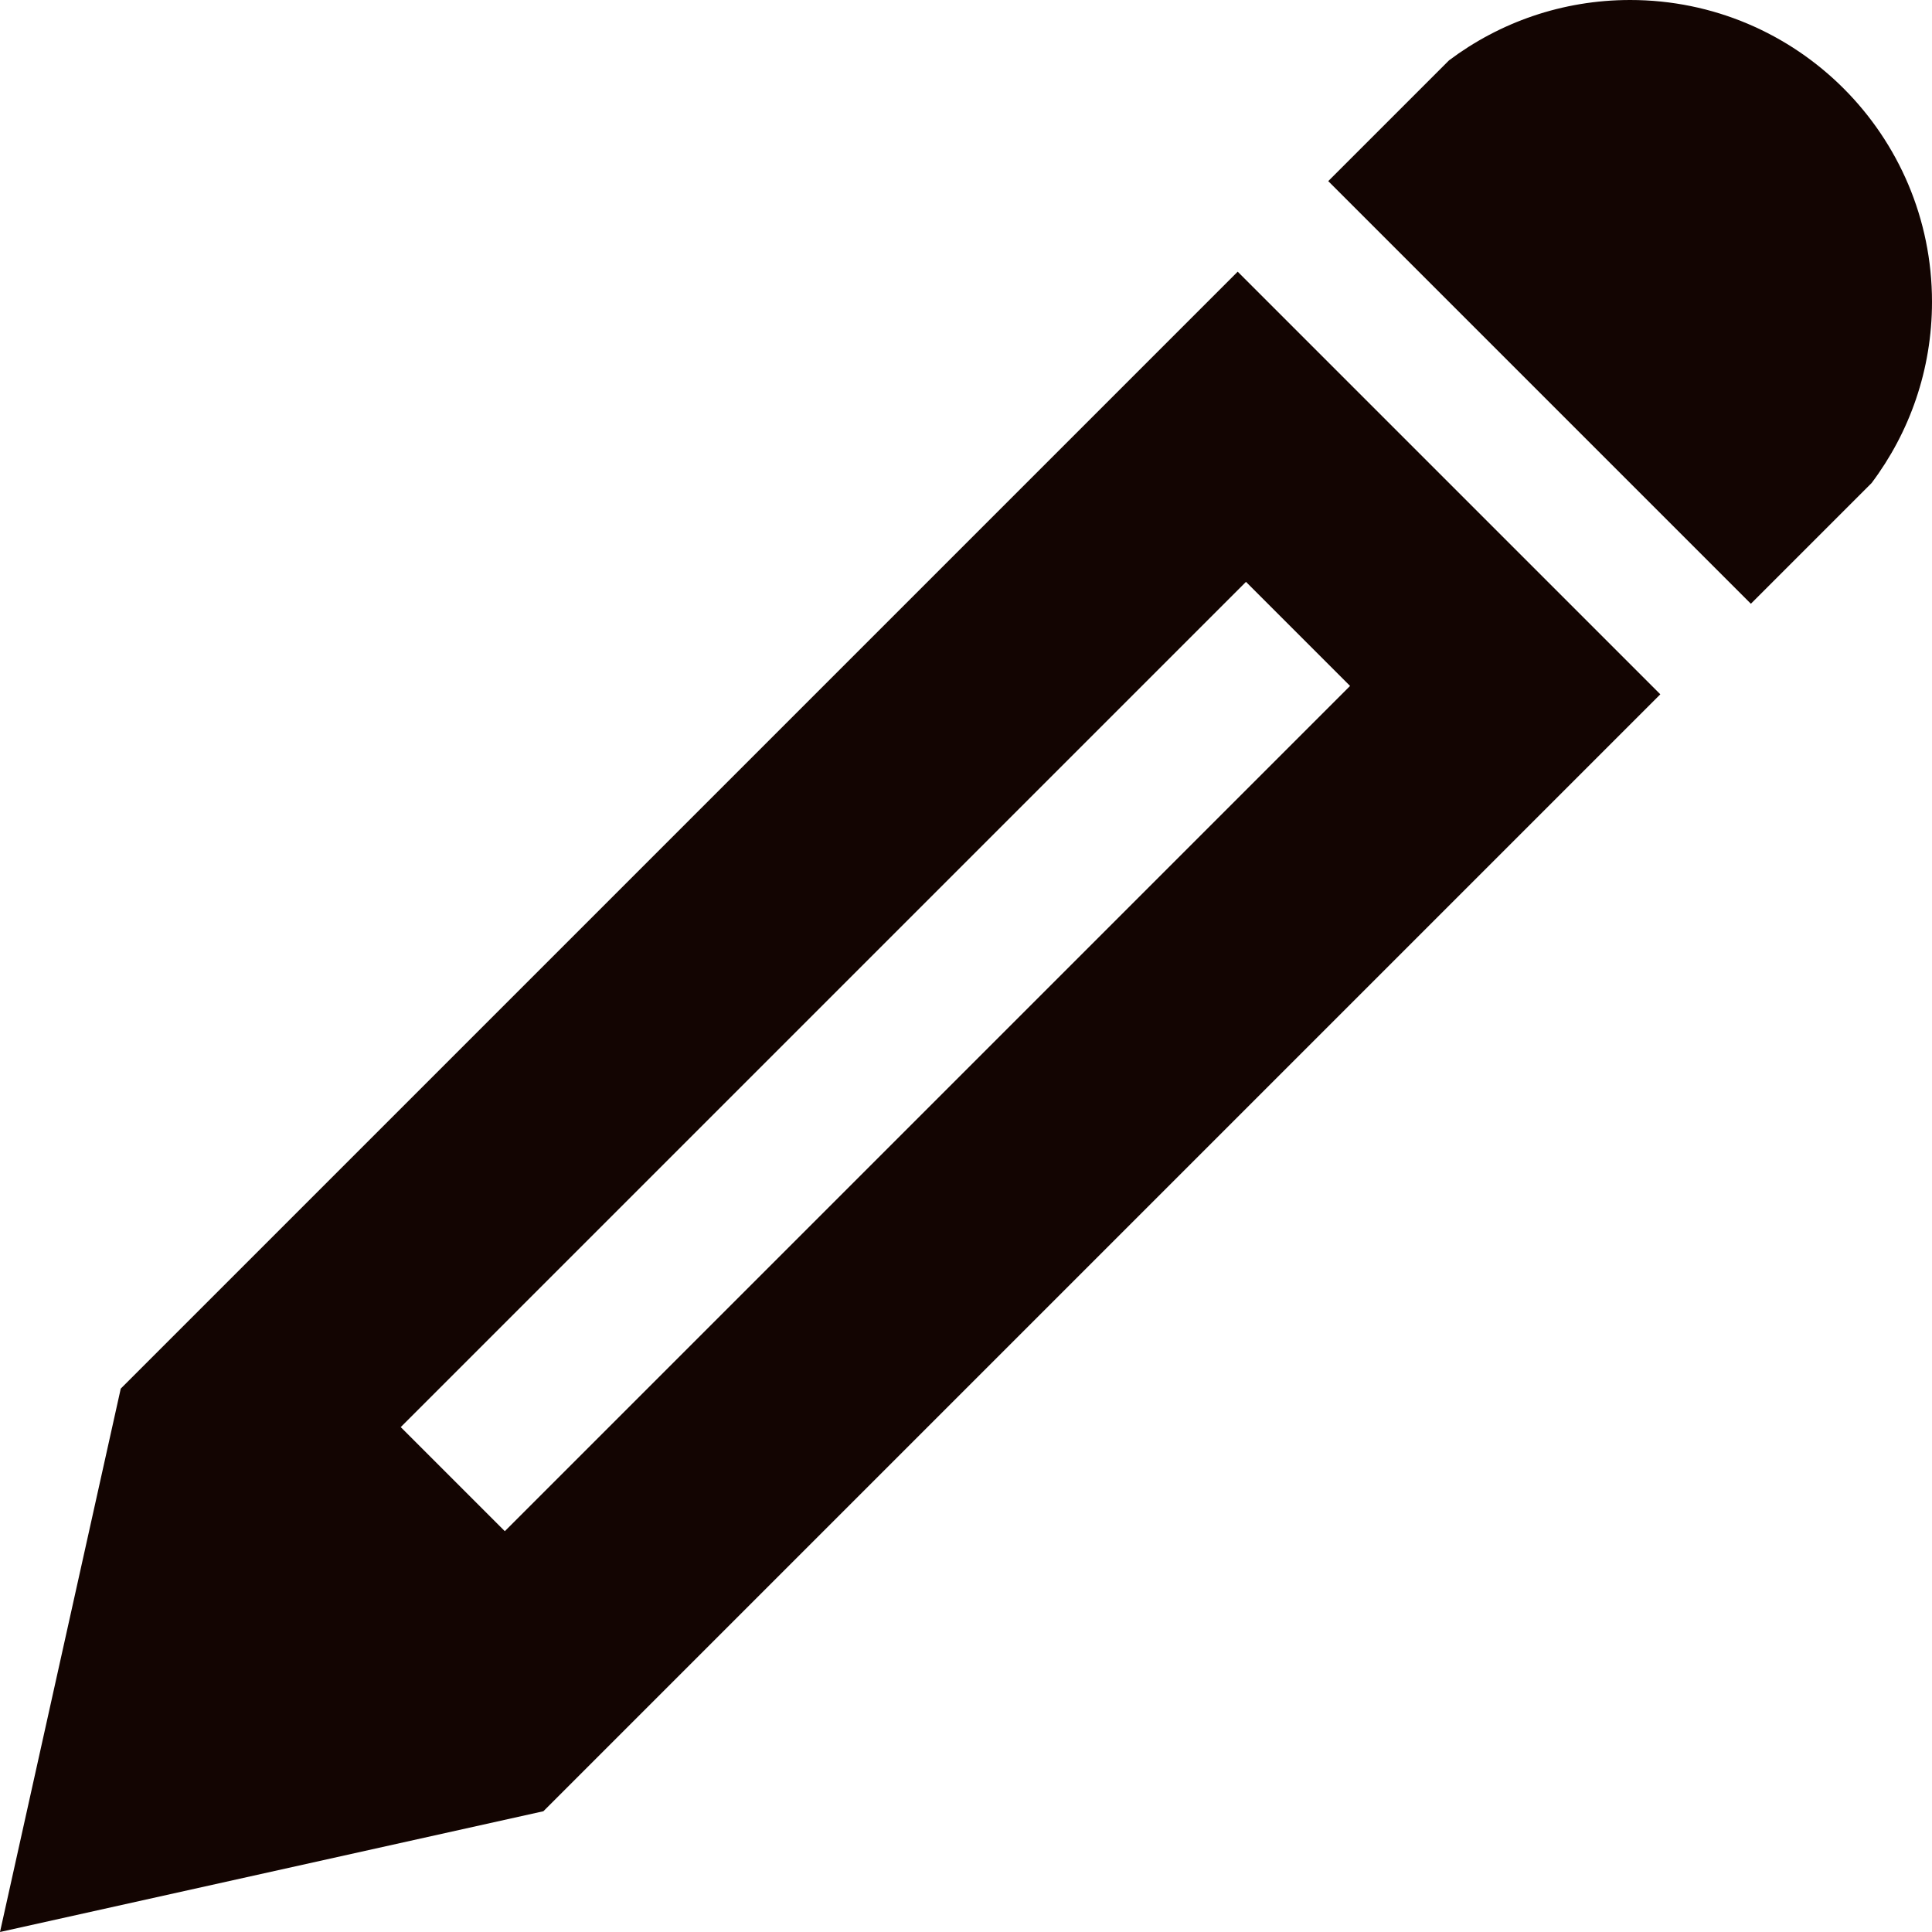 <?xml version="1.0" encoding="utf-8"?>
<!-- Generated by IcoMoon.io -->
<!DOCTYPE svg PUBLIC "-//W3C//DTD SVG 1.1//EN" "http://www.w3.org/Graphics/SVG/1.1/DTD/svg11.dtd">
<svg version="1.1" xmlns="http://www.w3.org/2000/svg" xmlns:xlink="http://www.w3.org/1999/xlink" width="24" height="24" viewBox="0 0 24 24">
<g id="icomoon-ignore">
</g>
<path d="M20.25 0c2.071 0 3.75 1.679 3.75 3.75 0 0.844-0.279 1.623-0.75 2.25l-1.5 1.5-5.25-5.25 1.5-1.5c0.627-0.471 1.406-0.75 2.25-0.75zM1.5 17.25l-1.5 6.75 6.75-1.5 13.875-13.875-5.25-5.25-13.875 13.875zM16.771 8.521l-10.5 10.5-1.293-1.293 10.5-10.5 1.293 1.293z" fill="#130502"></path>
</svg>

